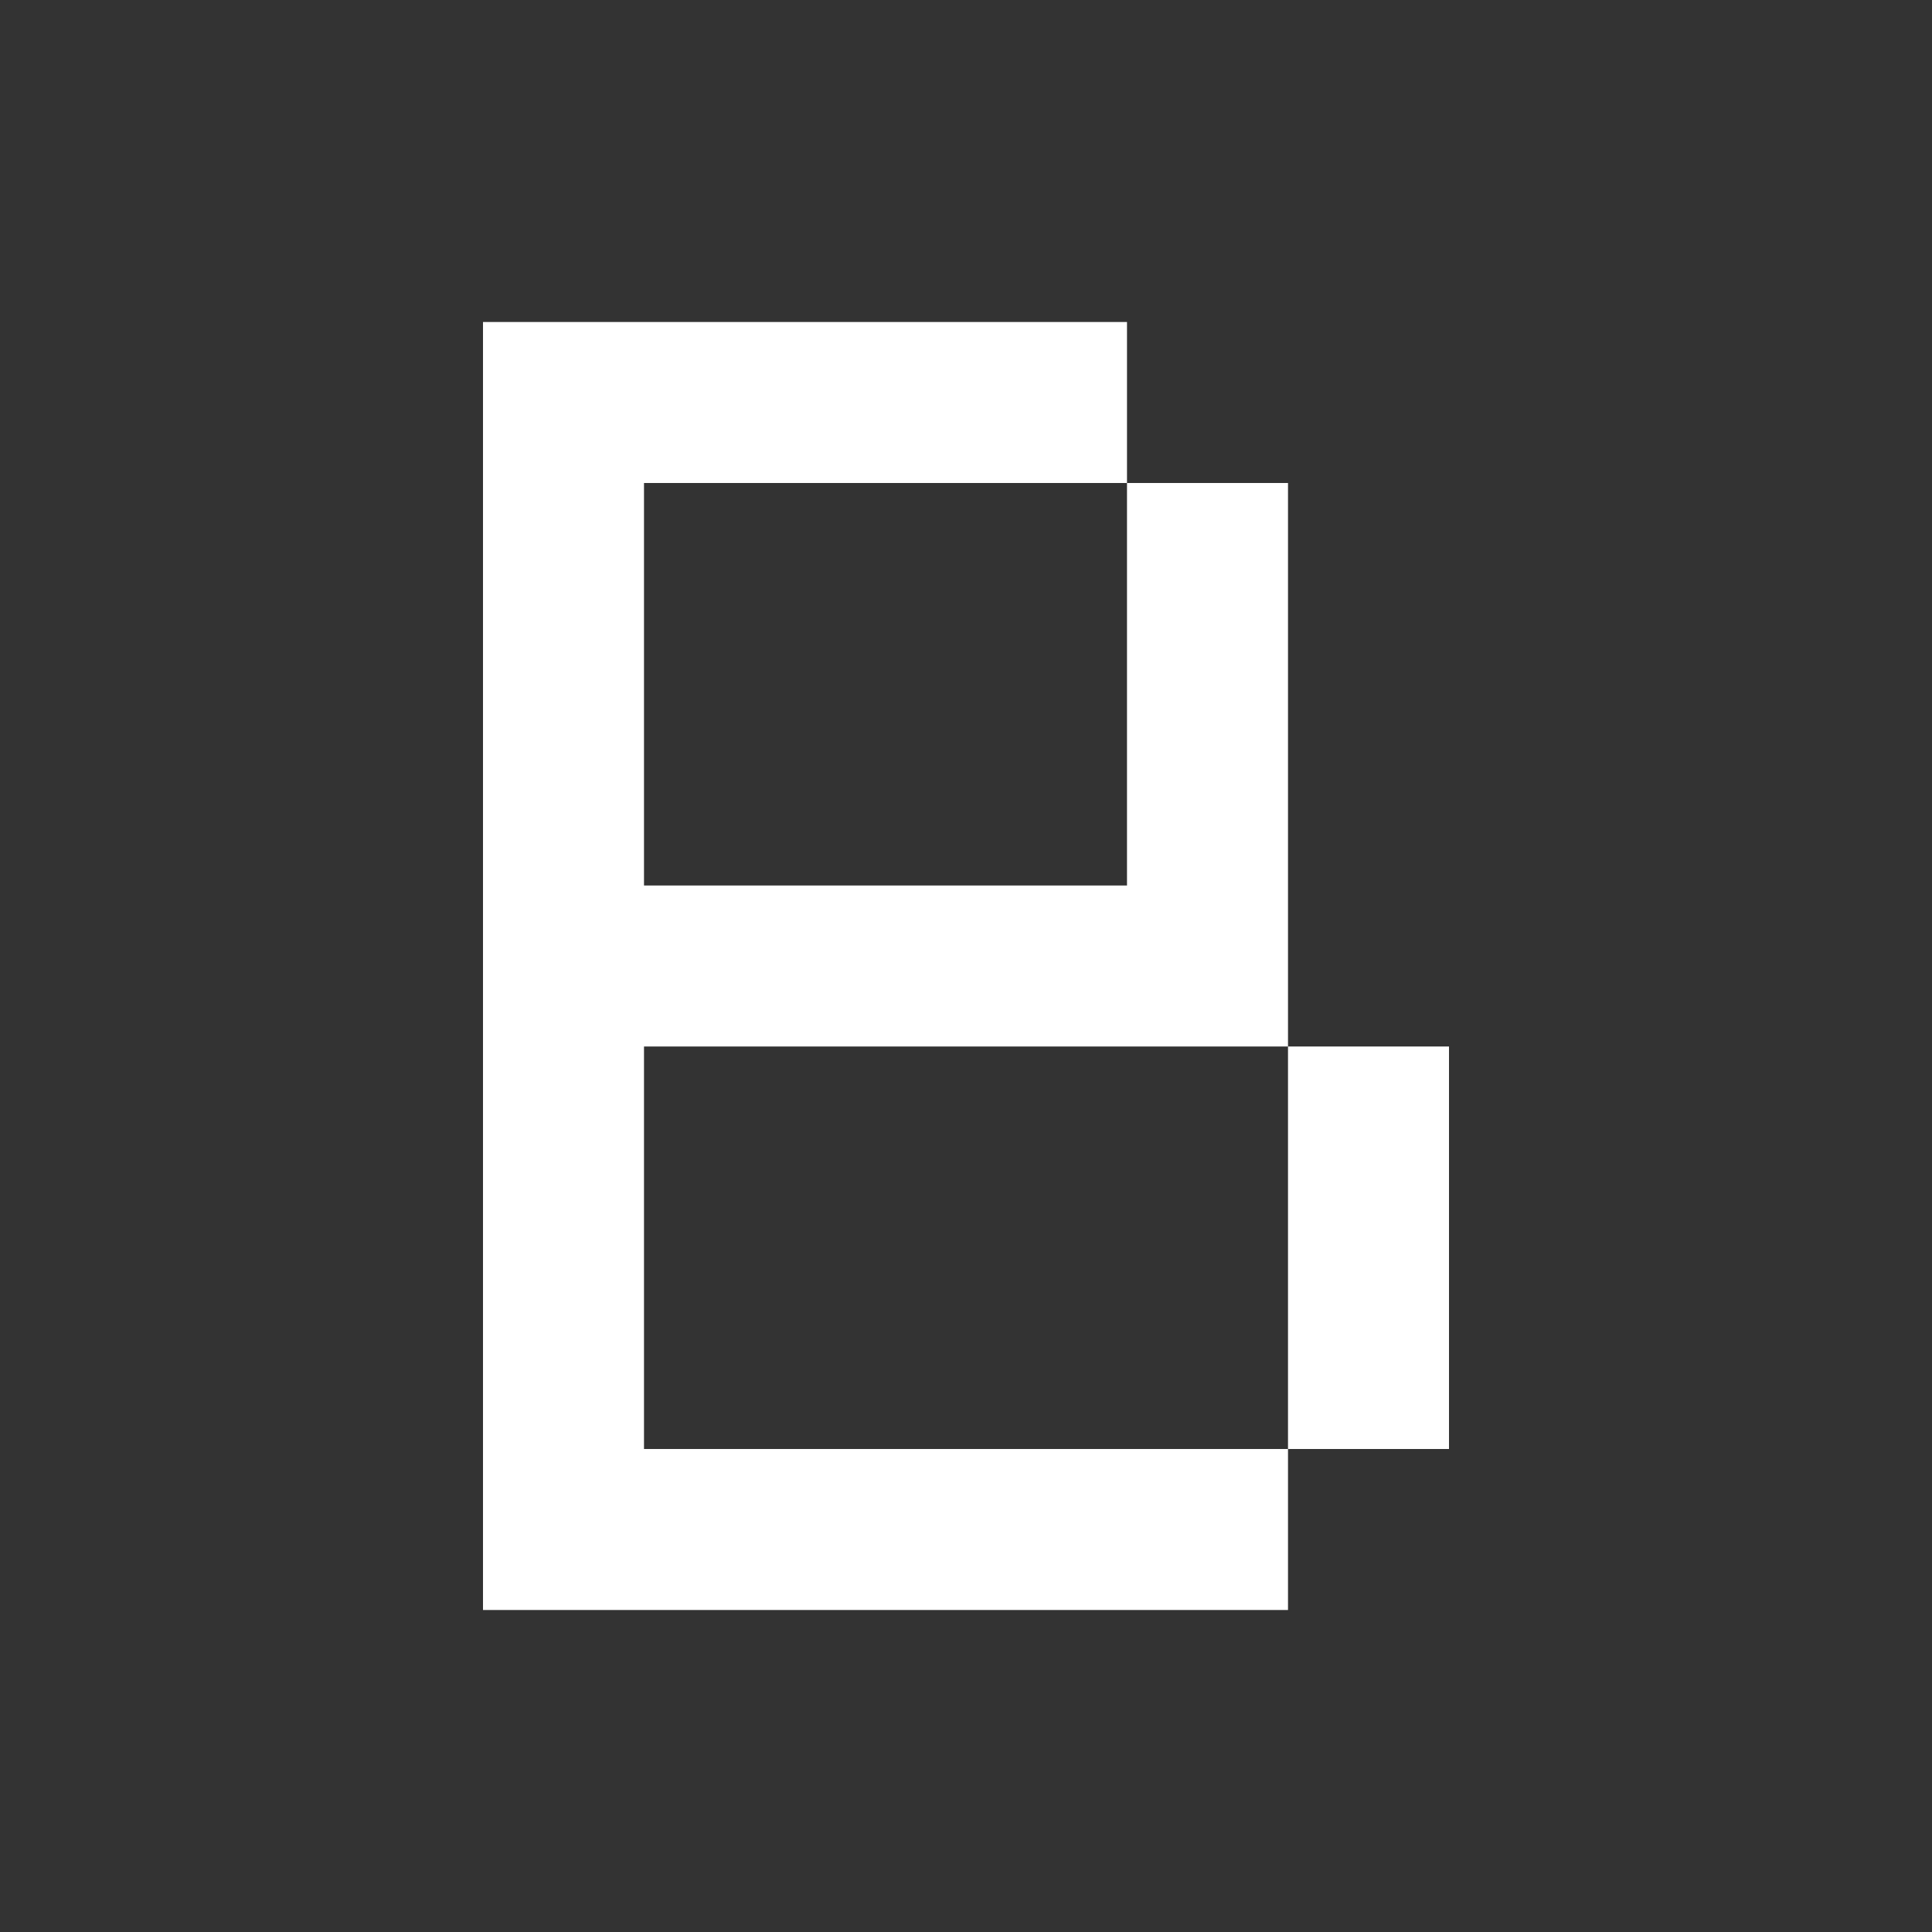 <svg width="24" height="24" viewBox="0 0 24 24" fill="none" xmlns="http://www.w3.org/2000/svg">
<rect x="0" y="0" width="24" height="24" fill="#333333" stroke="none"/>
<path fill-rule="evenodd" clip-rule="evenodd" d="M14 4H8H6V6V11V13V18V20H8H16V18H18V13H16V11V6H14V4ZM14 6V11H8V6H14ZM8 13H16V18H8V13Z" fill="white"/>
</svg>
